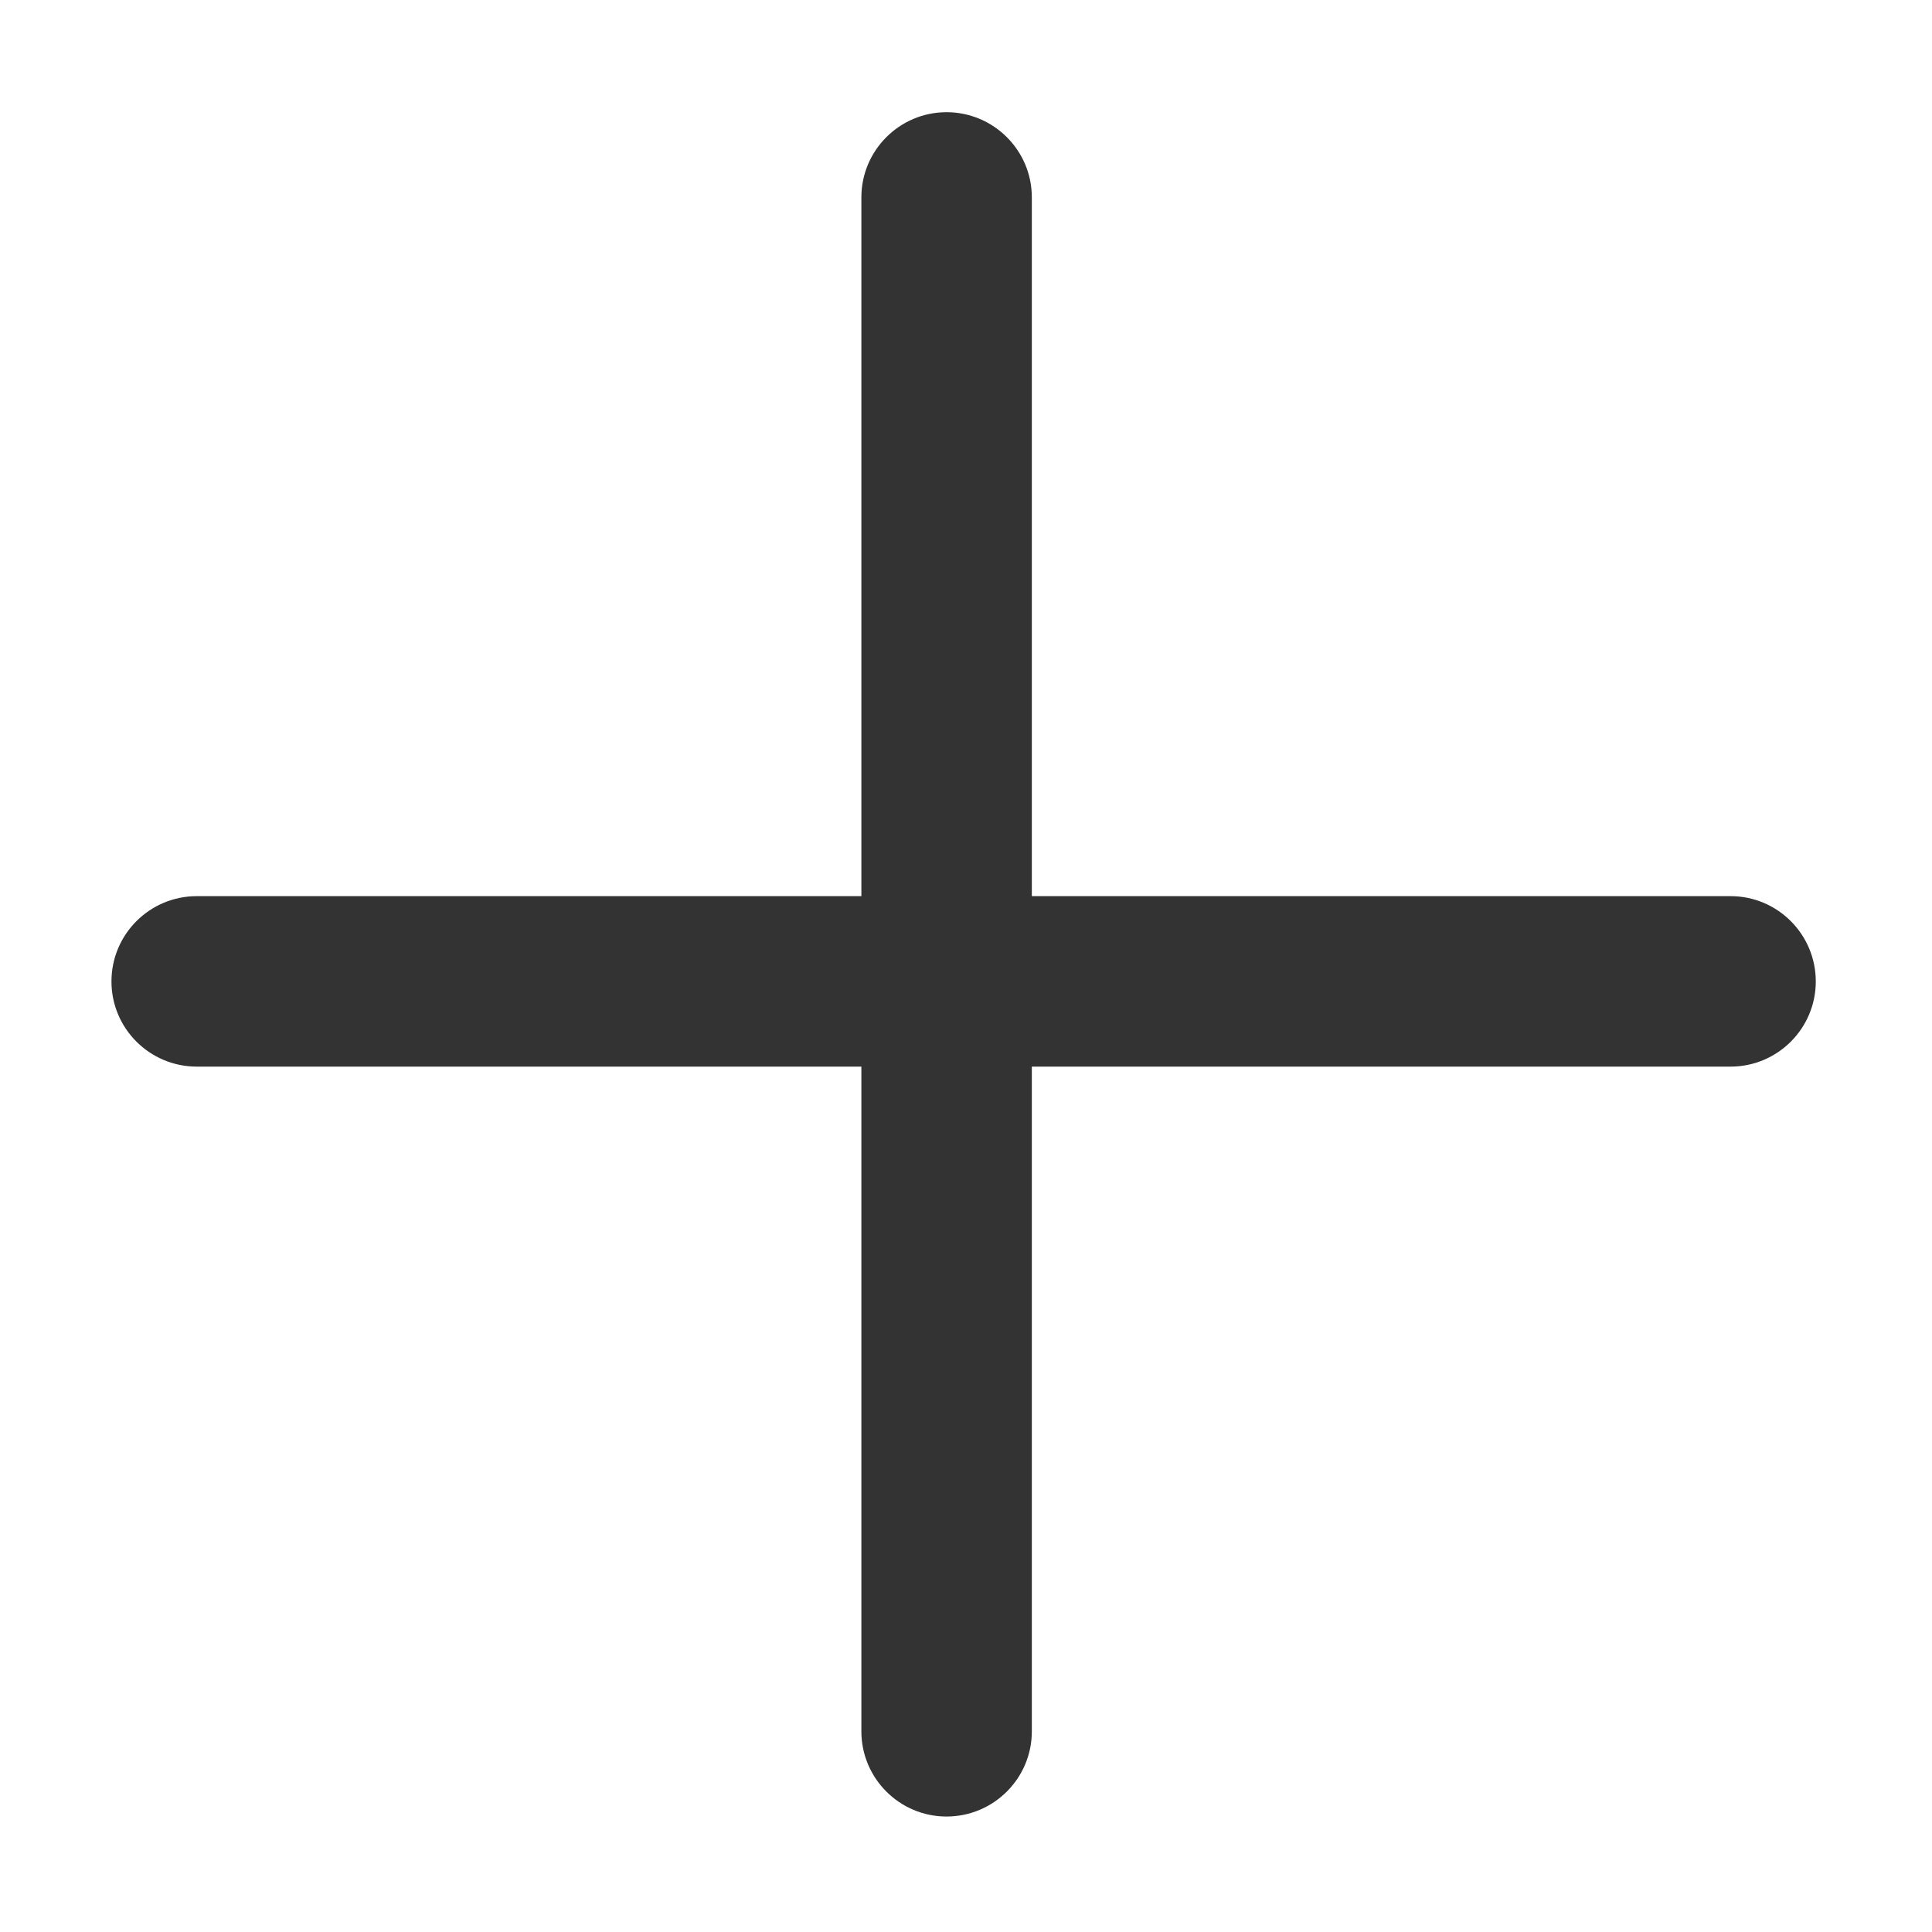 ﻿<?xml version="1.0" encoding="utf-8"?>
<svg version="1.1" xmlns:xlink="http://www.w3.org/1999/xlink" width="13px" height="13px" xmlns="http://www.w3.org/2000/svg">
  <g transform="matrix(1 0 0 1 -1336 -95 )">
    <path d="M 11.645 6.03  L 6.943 6.03  L 6.943 1.328  C 6.943 1.012  6.686 0.755  6.369 0.755  C 6.053 0.755  5.796 1.012  5.796 1.328  L 5.796 6.03  L 1.324 6.03  C 1.007 6.03  0.75 6.287  0.75 6.604  C 0.75 6.92  1.007 7.177  1.324 7.177  L 5.796 7.177  L 5.796 11.65  C 5.796 11.966  6.053 12.223  6.369 12.223  C 6.686 12.223  6.943 11.966  6.943 11.65  L 6.943 7.177  L 11.645 7.177  C 11.961 7.177  12.218 6.92  12.218 6.604  C 12.218 6.287  11.961 6.03  11.645 6.03  Z " fill-rule="nonzero" fill="#333333" stroke="none" transform="matrix(1 0 0 1 1336 95 )" />
  </g>
</svg>